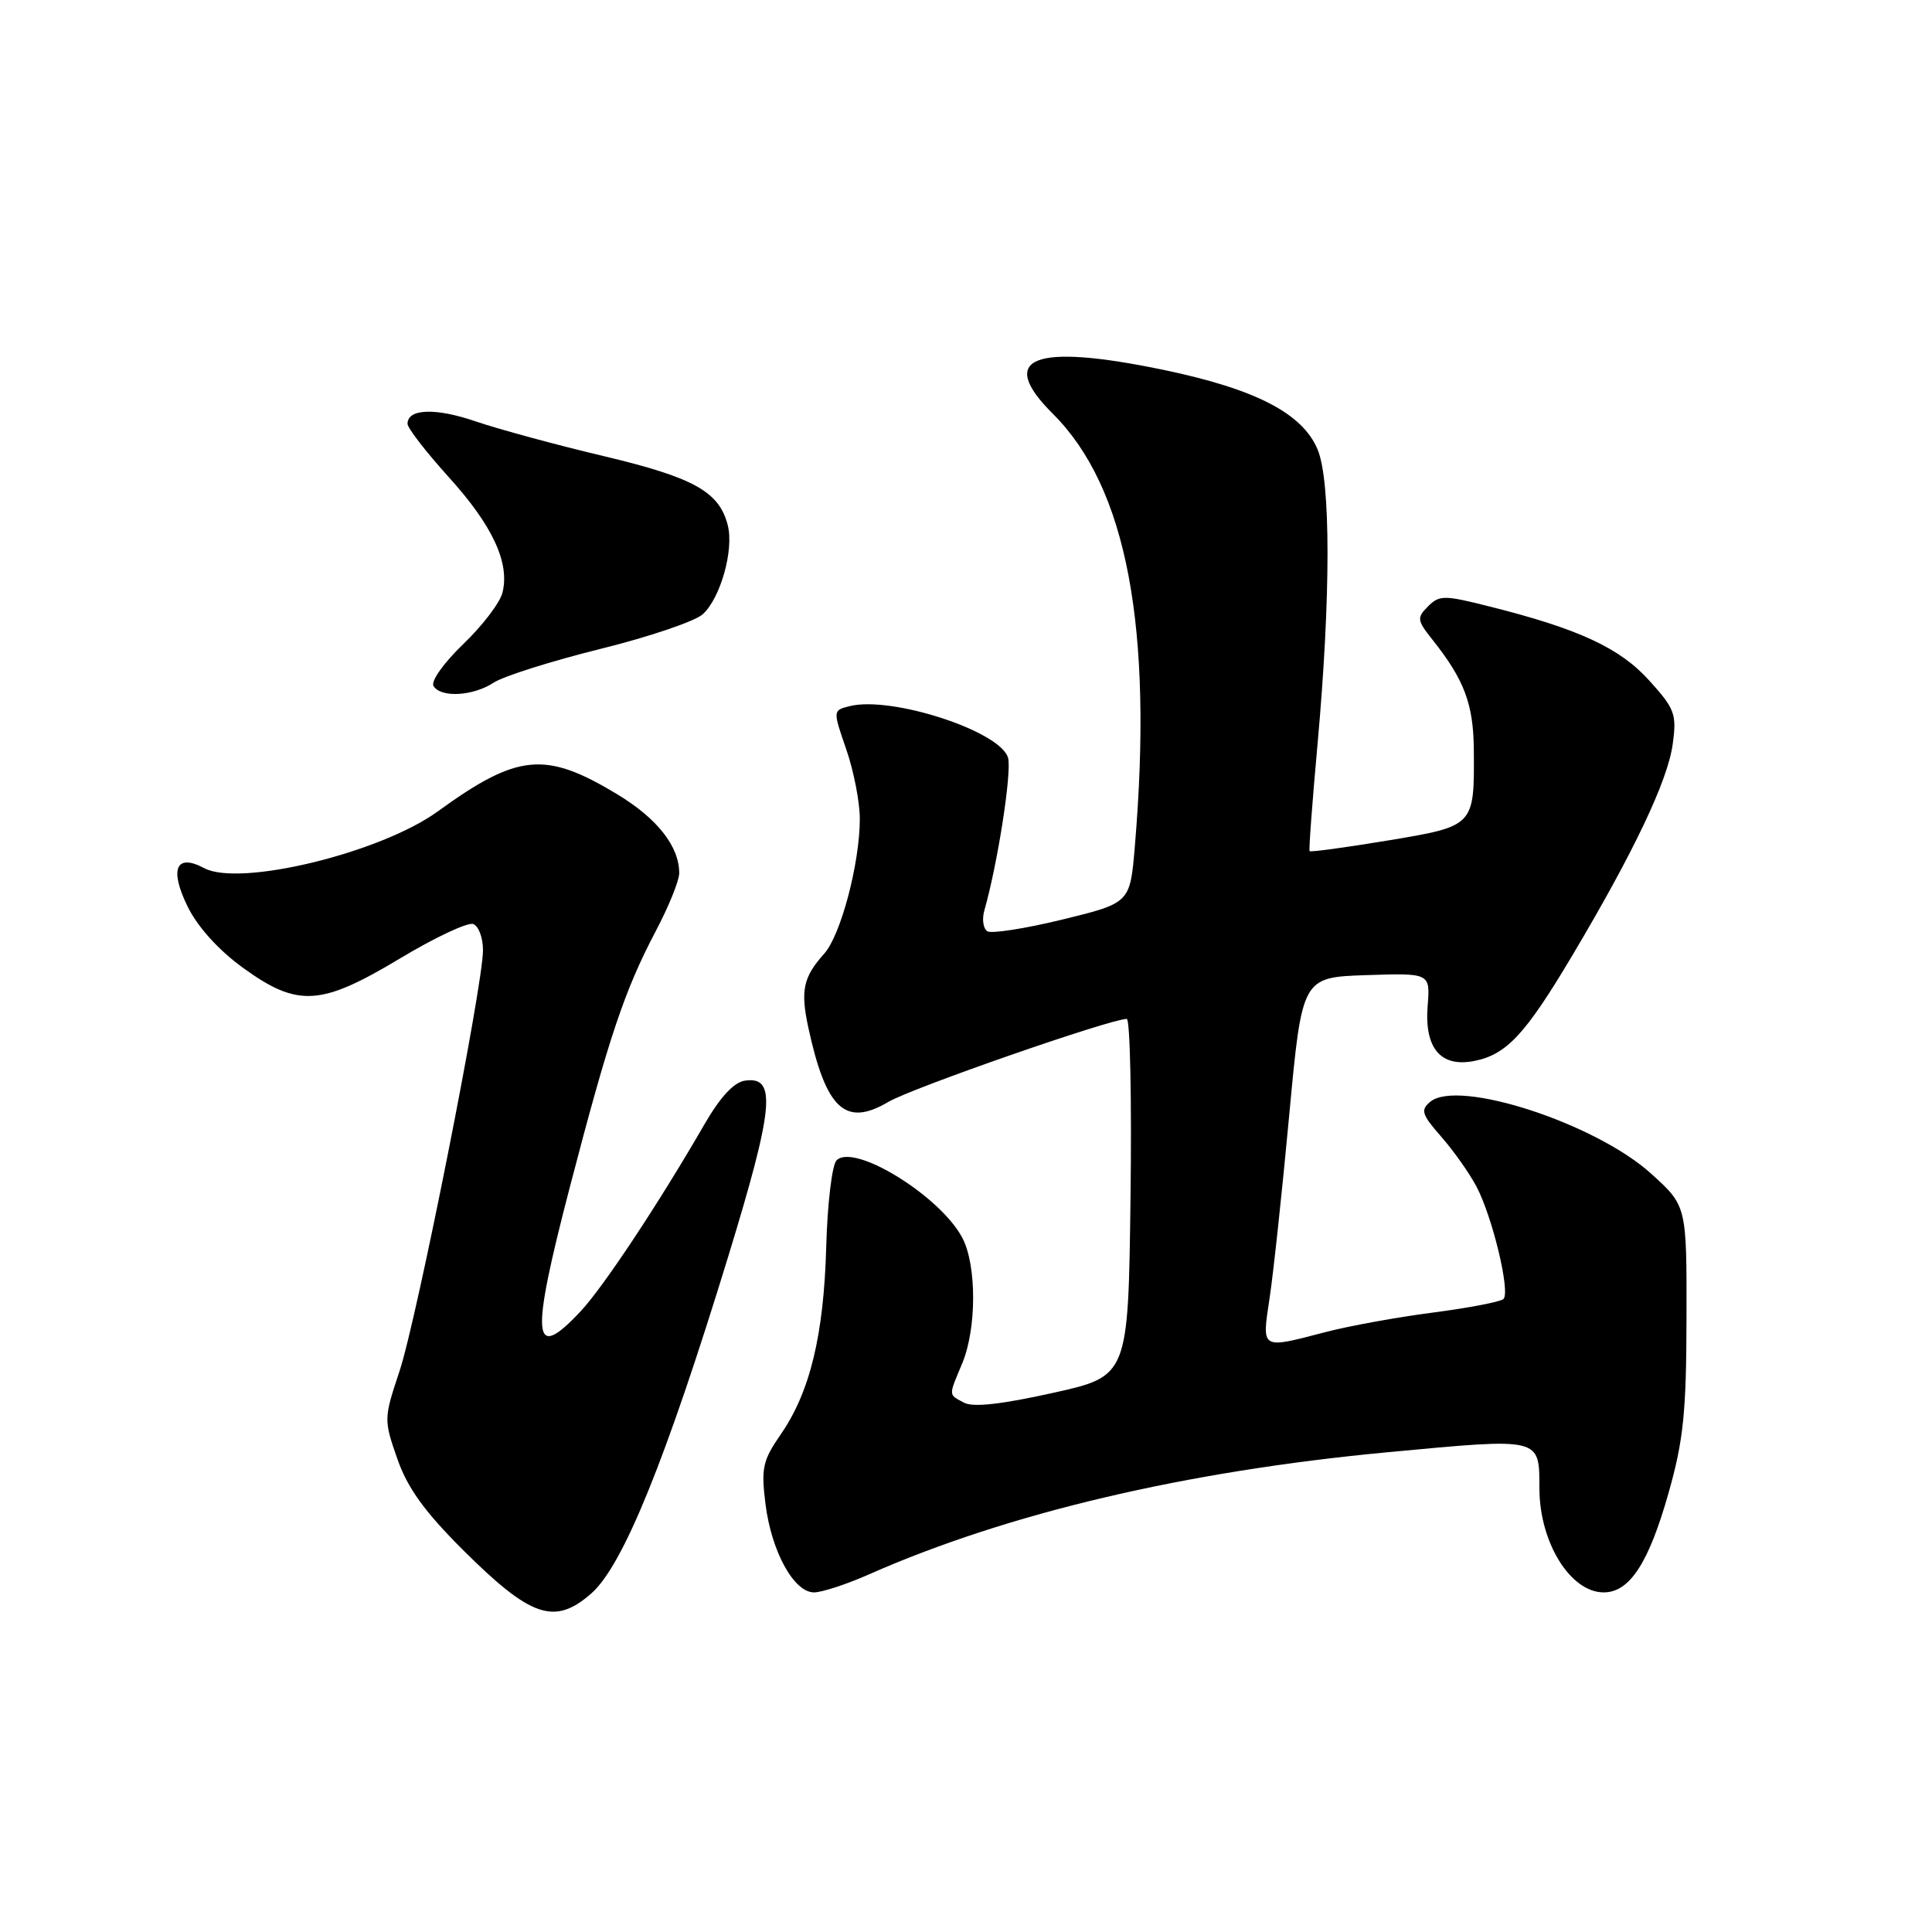 <?xml version="1.0" encoding="UTF-8" standalone="no"?>
<!DOCTYPE svg PUBLIC "-//W3C//DTD SVG 1.1//EN" "http://www.w3.org/Graphics/SVG/1.1/DTD/svg11.dtd" >
<svg xmlns="http://www.w3.org/2000/svg" xmlns:xlink="http://www.w3.org/1999/xlink" version="1.1" viewBox="0 0 256 256">
 <g >
 <path fill="currentColor"
d=" M 78.36 211.13 C 82.55 207.45 88.22 193.49 96.50 166.47 C 102.54 146.73 102.94 142.58 98.72 143.19 C 97.25 143.39 95.44 145.35 93.33 149.00 C 87.30 159.44 79.97 170.51 76.94 173.75 C 70.52 180.61 70.25 177.49 75.50 157.32 C 80.69 137.40 82.76 131.22 86.90 123.36 C 88.60 120.14 90.00 116.69 90.00 115.70 C 90.00 112.14 87.09 108.44 81.73 105.21 C 72.24 99.49 68.59 99.84 58.00 107.52 C 50.41 113.02 31.76 117.55 27.05 115.03 C 23.31 113.03 22.41 115.17 24.89 120.18 C 26.22 122.86 28.99 125.92 32.21 128.25 C 39.48 133.50 42.50 133.31 53.05 126.97 C 57.65 124.21 61.99 122.17 62.71 122.44 C 63.42 122.71 64.00 124.27 64.00 125.90 C 64.00 130.63 55.25 174.74 52.93 181.71 C 50.85 187.95 50.85 188.14 52.64 193.28 C 53.98 197.14 56.23 200.26 61.27 205.30 C 70.34 214.34 73.48 215.42 78.36 211.13 Z  M 115.13 208.62 C 133.48 200.51 157.06 194.95 183.85 192.43 C 204.37 190.51 203.96 190.41 203.98 197.28 C 204.01 204.42 208.10 211.00 212.50 211.00 C 215.94 211.00 218.47 207.11 221.11 197.76 C 223.07 190.82 223.45 187.12 223.47 174.64 C 223.50 159.78 223.50 159.78 218.80 155.53 C 211.44 148.85 193.21 142.92 189.52 145.99 C 188.20 147.08 188.38 147.67 190.98 150.63 C 192.62 152.50 194.72 155.48 195.66 157.26 C 197.79 161.35 200.16 171.25 199.21 172.13 C 198.82 172.50 194.62 173.30 189.89 173.92 C 185.15 174.53 178.72 175.70 175.59 176.52 C 166.99 178.76 167.19 178.88 168.23 171.99 C 168.73 168.69 169.90 157.78 170.83 147.74 C 172.53 129.50 172.53 129.50 181.02 129.21 C 189.52 128.93 189.52 128.93 189.17 133.31 C 188.73 138.91 190.91 141.47 195.37 140.58 C 199.65 139.72 202.13 137.04 208.33 126.62 C 216.48 112.92 220.98 103.46 221.64 98.62 C 222.19 94.62 221.93 93.93 218.54 90.18 C 214.63 85.85 209.20 83.33 197.40 80.37 C 191.35 78.84 190.73 78.84 189.22 80.35 C 187.72 81.85 187.76 82.19 189.79 84.74 C 194.05 90.10 195.25 93.30 195.29 99.45 C 195.36 109.50 195.39 109.46 183.84 111.38 C 178.28 112.30 173.64 112.93 173.53 112.78 C 173.41 112.63 173.89 106.20 174.59 98.50 C 176.34 79.07 176.34 63.76 174.59 59.56 C 172.59 54.77 166.38 51.56 154.22 49.02 C 136.91 45.42 132.00 47.35 139.51 54.83 C 149.31 64.59 152.82 83.13 150.37 112.18 C 149.74 119.65 149.74 119.65 140.79 121.84 C 135.87 123.04 131.39 123.74 130.83 123.40 C 130.28 123.05 130.10 121.81 130.43 120.64 C 132.19 114.48 134.07 102.40 133.58 100.45 C 132.69 96.93 118.16 92.17 112.57 93.57 C 110.35 94.13 110.35 94.13 112.14 99.31 C 113.13 102.17 113.93 106.30 113.93 108.50 C 113.93 114.38 111.41 123.92 109.21 126.37 C 106.43 129.47 106.05 131.24 107.10 136.13 C 109.45 146.98 112.01 149.37 117.71 146.01 C 120.82 144.17 147.09 135.03 149.30 135.01 C 149.74 135.00 149.97 145.65 149.80 158.67 C 149.50 182.35 149.50 182.35 139.50 184.57 C 132.72 186.08 128.94 186.50 127.75 185.87 C 125.64 184.74 125.66 185.06 127.50 180.65 C 129.41 176.08 129.43 167.73 127.54 164.07 C 124.67 158.53 113.18 151.42 110.85 153.75 C 110.25 154.35 109.64 159.46 109.48 165.17 C 109.16 176.91 107.33 184.47 103.44 190.08 C 101.06 193.53 100.84 194.53 101.43 199.29 C 102.22 205.58 105.19 211.00 107.86 211.00 C 108.90 211.00 112.17 209.93 115.13 208.62 Z  M 65.44 90.44 C 66.75 89.59 73.09 87.59 79.53 85.99 C 85.97 84.40 92.08 82.33 93.12 81.39 C 95.46 79.27 97.26 72.90 96.44 69.63 C 95.32 65.16 91.96 63.28 80.00 60.44 C 73.67 58.94 66.06 56.87 63.07 55.85 C 57.72 54.01 54.00 54.14 54.00 56.16 C 54.00 56.72 56.46 59.90 59.47 63.23 C 65.28 69.65 67.57 74.58 66.58 78.53 C 66.25 79.87 63.90 82.94 61.36 85.37 C 58.80 87.83 57.06 90.28 57.44 90.90 C 58.42 92.49 62.69 92.25 65.44 90.44 Z "/>
</g>
</svg>